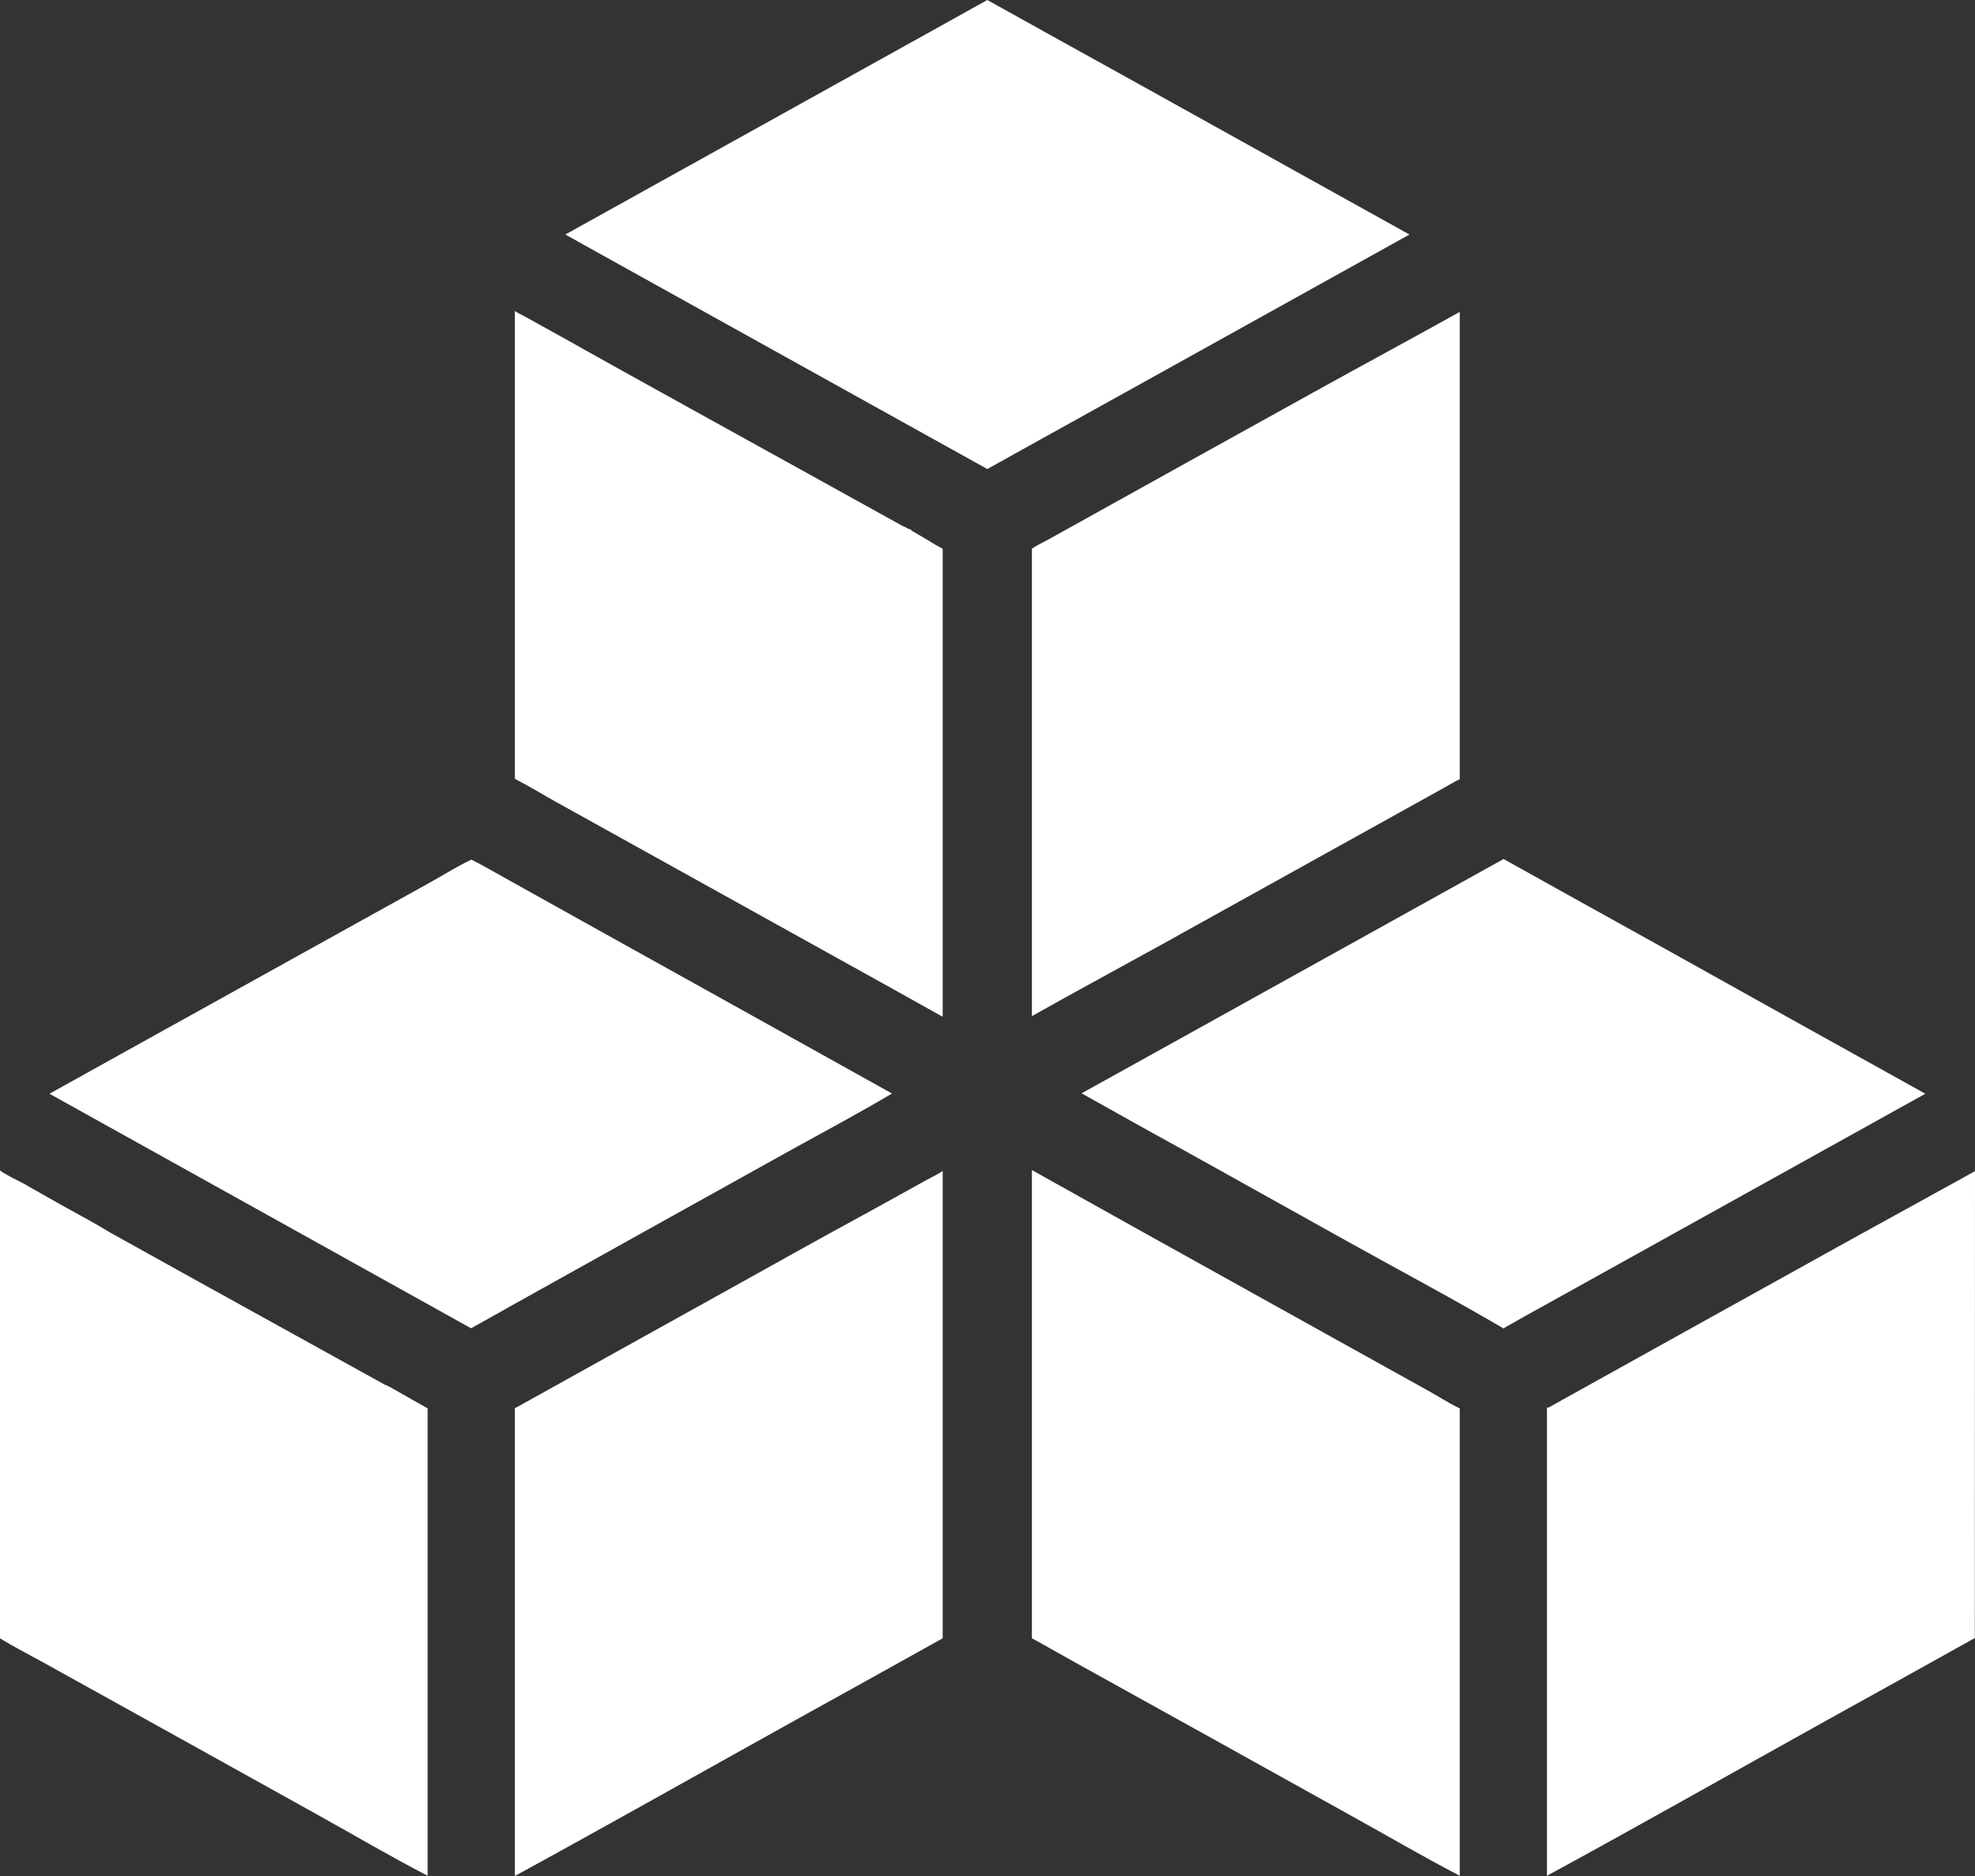 <svg width="60" height="57" viewBox="0 0 60 57" fill="none" xmlns="http://www.w3.org/2000/svg">
<rect x="0" y="0" width="60" height="57" fill="#333333" stroke="none"/>
<path d="M28.639 16.674V30.894C27.53 30.272 26.409 29.65 25.288 29.028C22.478 27.467 19.669 25.906 16.854 24.344C16.448 24.118 16.072 23.884 15.641 23.664V9.451C15.764 9.529 15.93 9.607 16.072 9.685C16.078 9.691 16.084 9.691 16.09 9.698C16.509 9.931 16.922 10.158 17.341 10.391C17.476 10.469 17.618 10.546 17.754 10.624C17.895 10.702 18.031 10.779 18.172 10.857C18.45 11.013 18.733 11.168 19.01 11.324C21.819 12.885 24.634 14.433 27.444 15.994C27.456 16.001 27.462 15.994 27.474 16.001C27.542 16.04 27.61 16.085 27.678 16.085C27.69 16.15 27.702 16.124 27.708 16.13C27.869 16.221 28.023 16.318 28.183 16.409C28.275 16.461 28.355 16.519 28.448 16.571C28.515 16.597 28.577 16.642 28.639 16.674Z" fill="white"/>
<path d="M44.347 9.477V23.677H44.341C44.144 23.774 43.996 23.865 43.823 23.962C41.144 25.452 38.464 26.936 35.784 28.425C35.735 28.451 35.692 28.484 35.636 28.51C34.207 29.3 32.766 30.077 31.349 30.874V16.674C31.472 16.577 31.682 16.486 31.854 16.389C34.534 14.899 37.214 13.409 39.893 11.926C41.378 11.103 42.869 10.3 44.347 9.477Z" fill="white"/>
<path d="M42.819 7.126C41.772 7.709 40.731 8.285 39.684 8.868C36.875 10.429 34.066 11.991 31.25 13.552C30.832 13.785 30.413 14.018 29.994 14.251C28.448 13.39 26.901 12.535 25.355 11.673C22.626 10.157 19.904 8.641 17.174 7.126C18.222 6.543 19.263 5.966 20.31 5.383C23.119 3.822 25.928 2.261 28.737 0.7C29.156 0.466 29.575 0.233 29.994 0C31.54 0.862 33.086 1.717 34.639 2.578C37.361 4.094 40.09 5.61 42.819 7.126Z" fill="white"/>
<path d="M12.992 42.794V56.993C11.821 56.385 10.78 55.769 9.684 55.16C6.875 53.599 4.072 52.038 1.263 50.483C0.838 50.25 0.37 50.01 0 49.777V35.564C0.185 35.7 0.48 35.836 0.727 35.966C0.764 35.985 0.795 36.005 0.825 36.024C1.244 36.257 1.663 36.503 2.088 36.736C2.507 36.97 2.926 37.19 3.345 37.449C6.136 39.004 8.926 40.539 11.717 42.087C11.723 42.087 11.729 42.087 11.735 42.087C11.741 42.087 11.747 42.087 11.747 42.094C11.76 42.1 11.766 42.1 11.778 42.107C11.858 42.152 11.932 42.191 12.012 42.236C12.333 42.418 12.647 42.599 12.973 42.781C12.973 42.787 12.979 42.794 12.992 42.794Z" fill="white"/>
<path d="M28.639 35.577V49.777C27.099 50.639 25.54 51.5 23.988 52.362C21.203 53.91 18.474 55.452 15.641 57V42.787C15.641 42.774 15.684 42.768 15.702 42.755C15.856 42.671 16.01 42.586 16.158 42.502C17.328 41.848 18.505 41.2 19.676 40.546C21.185 39.71 22.694 38.868 24.197 38.032C24.752 37.721 25.306 37.417 25.866 37.112C26.002 37.041 26.131 36.963 26.267 36.892C26.901 36.542 27.53 36.199 28.164 35.843C28.331 35.752 28.515 35.668 28.639 35.577Z" fill="white"/>
<path d="M27.099 33.225C26.113 33.809 25.029 34.392 23.982 34.968C21.172 36.529 18.37 38.091 15.561 39.658C15.351 39.775 15.148 39.892 14.938 40.008C14.729 40.125 14.52 40.241 14.31 40.358L9.678 37.78C6.949 36.264 4.226 34.748 1.503 33.232C2.55 32.649 3.591 32.072 4.639 31.489C7.448 29.928 10.257 28.373 13.066 26.812C13.485 26.579 13.903 26.313 14.322 26.119C14.71 26.313 15.092 26.54 15.48 26.754C16.639 27.402 17.784 28.036 18.942 28.684C21.665 30.2 24.388 31.71 27.099 33.225Z" fill="white"/>
<path d="M44.347 42.794V56.993C43.177 56.384 42.136 55.769 41.033 55.16C38.224 53.599 35.421 52.038 32.612 50.483C32.187 50.25 31.78 50.01 31.349 49.777V35.551C32.458 36.173 33.579 36.795 34.7 37.423C37.509 38.984 40.318 40.552 43.133 42.113C43.214 42.159 43.288 42.197 43.367 42.243C43.694 42.424 43.977 42.612 44.347 42.794Z" fill="white"/>
<path d="M60 35.584C58.743 36.283 57.48 36.97 56.218 37.669C56.212 37.676 56.205 37.676 56.199 37.682C56.107 37.734 56.02 37.779 55.928 37.831C55.836 37.883 55.749 37.928 55.663 37.98C55.632 38 55.596 38.019 55.565 38.032C55.583 38.026 55.596 38.013 55.614 38.006C55.608 38.013 55.596 38.013 55.589 38.019C55.583 38.026 55.571 38.026 55.565 38.032C52.885 39.522 50.205 41.005 47.532 42.495C47.513 42.508 47.489 42.515 47.47 42.528C47.328 42.612 47.193 42.69 47.02 42.774L47.014 42.767H46.996V56.993C49.83 55.451 52.559 53.903 55.343 52.355C56.895 51.493 58.454 50.632 59.994 49.77L60 35.584C59.994 35.584 60 35.584 60 35.584ZM47.014 42.781C47.162 42.696 47.31 42.612 47.464 42.534C47.316 42.619 47.187 42.703 47.014 42.781Z" fill="white"/>
<path d="M58.491 33.232C57.444 33.815 56.403 34.392 55.355 34.975C52.546 36.536 49.737 38.097 46.928 39.658C46.774 39.742 46.614 39.833 46.46 39.917C46.454 39.917 46.448 39.924 46.448 39.924C46.281 40.014 46.115 40.112 45.943 40.209C45.85 40.261 45.764 40.3 45.678 40.364C44.131 39.457 42.585 38.635 41.033 37.773C39.672 37.015 38.304 36.251 36.943 35.493C36.259 35.111 35.581 34.735 34.897 34.359C34.725 34.262 34.559 34.171 34.386 34.074C33.875 33.789 33.37 33.504 32.858 33.219C33.899 32.643 34.947 32.06 35.988 31.483C38.797 29.922 41.606 28.361 44.421 26.799C44.84 26.566 45.259 26.333 45.678 26.1C47.224 26.961 48.77 27.823 50.316 28.678C53.039 30.2 55.762 31.716 58.491 33.232Z" fill="white"/>
</svg>
